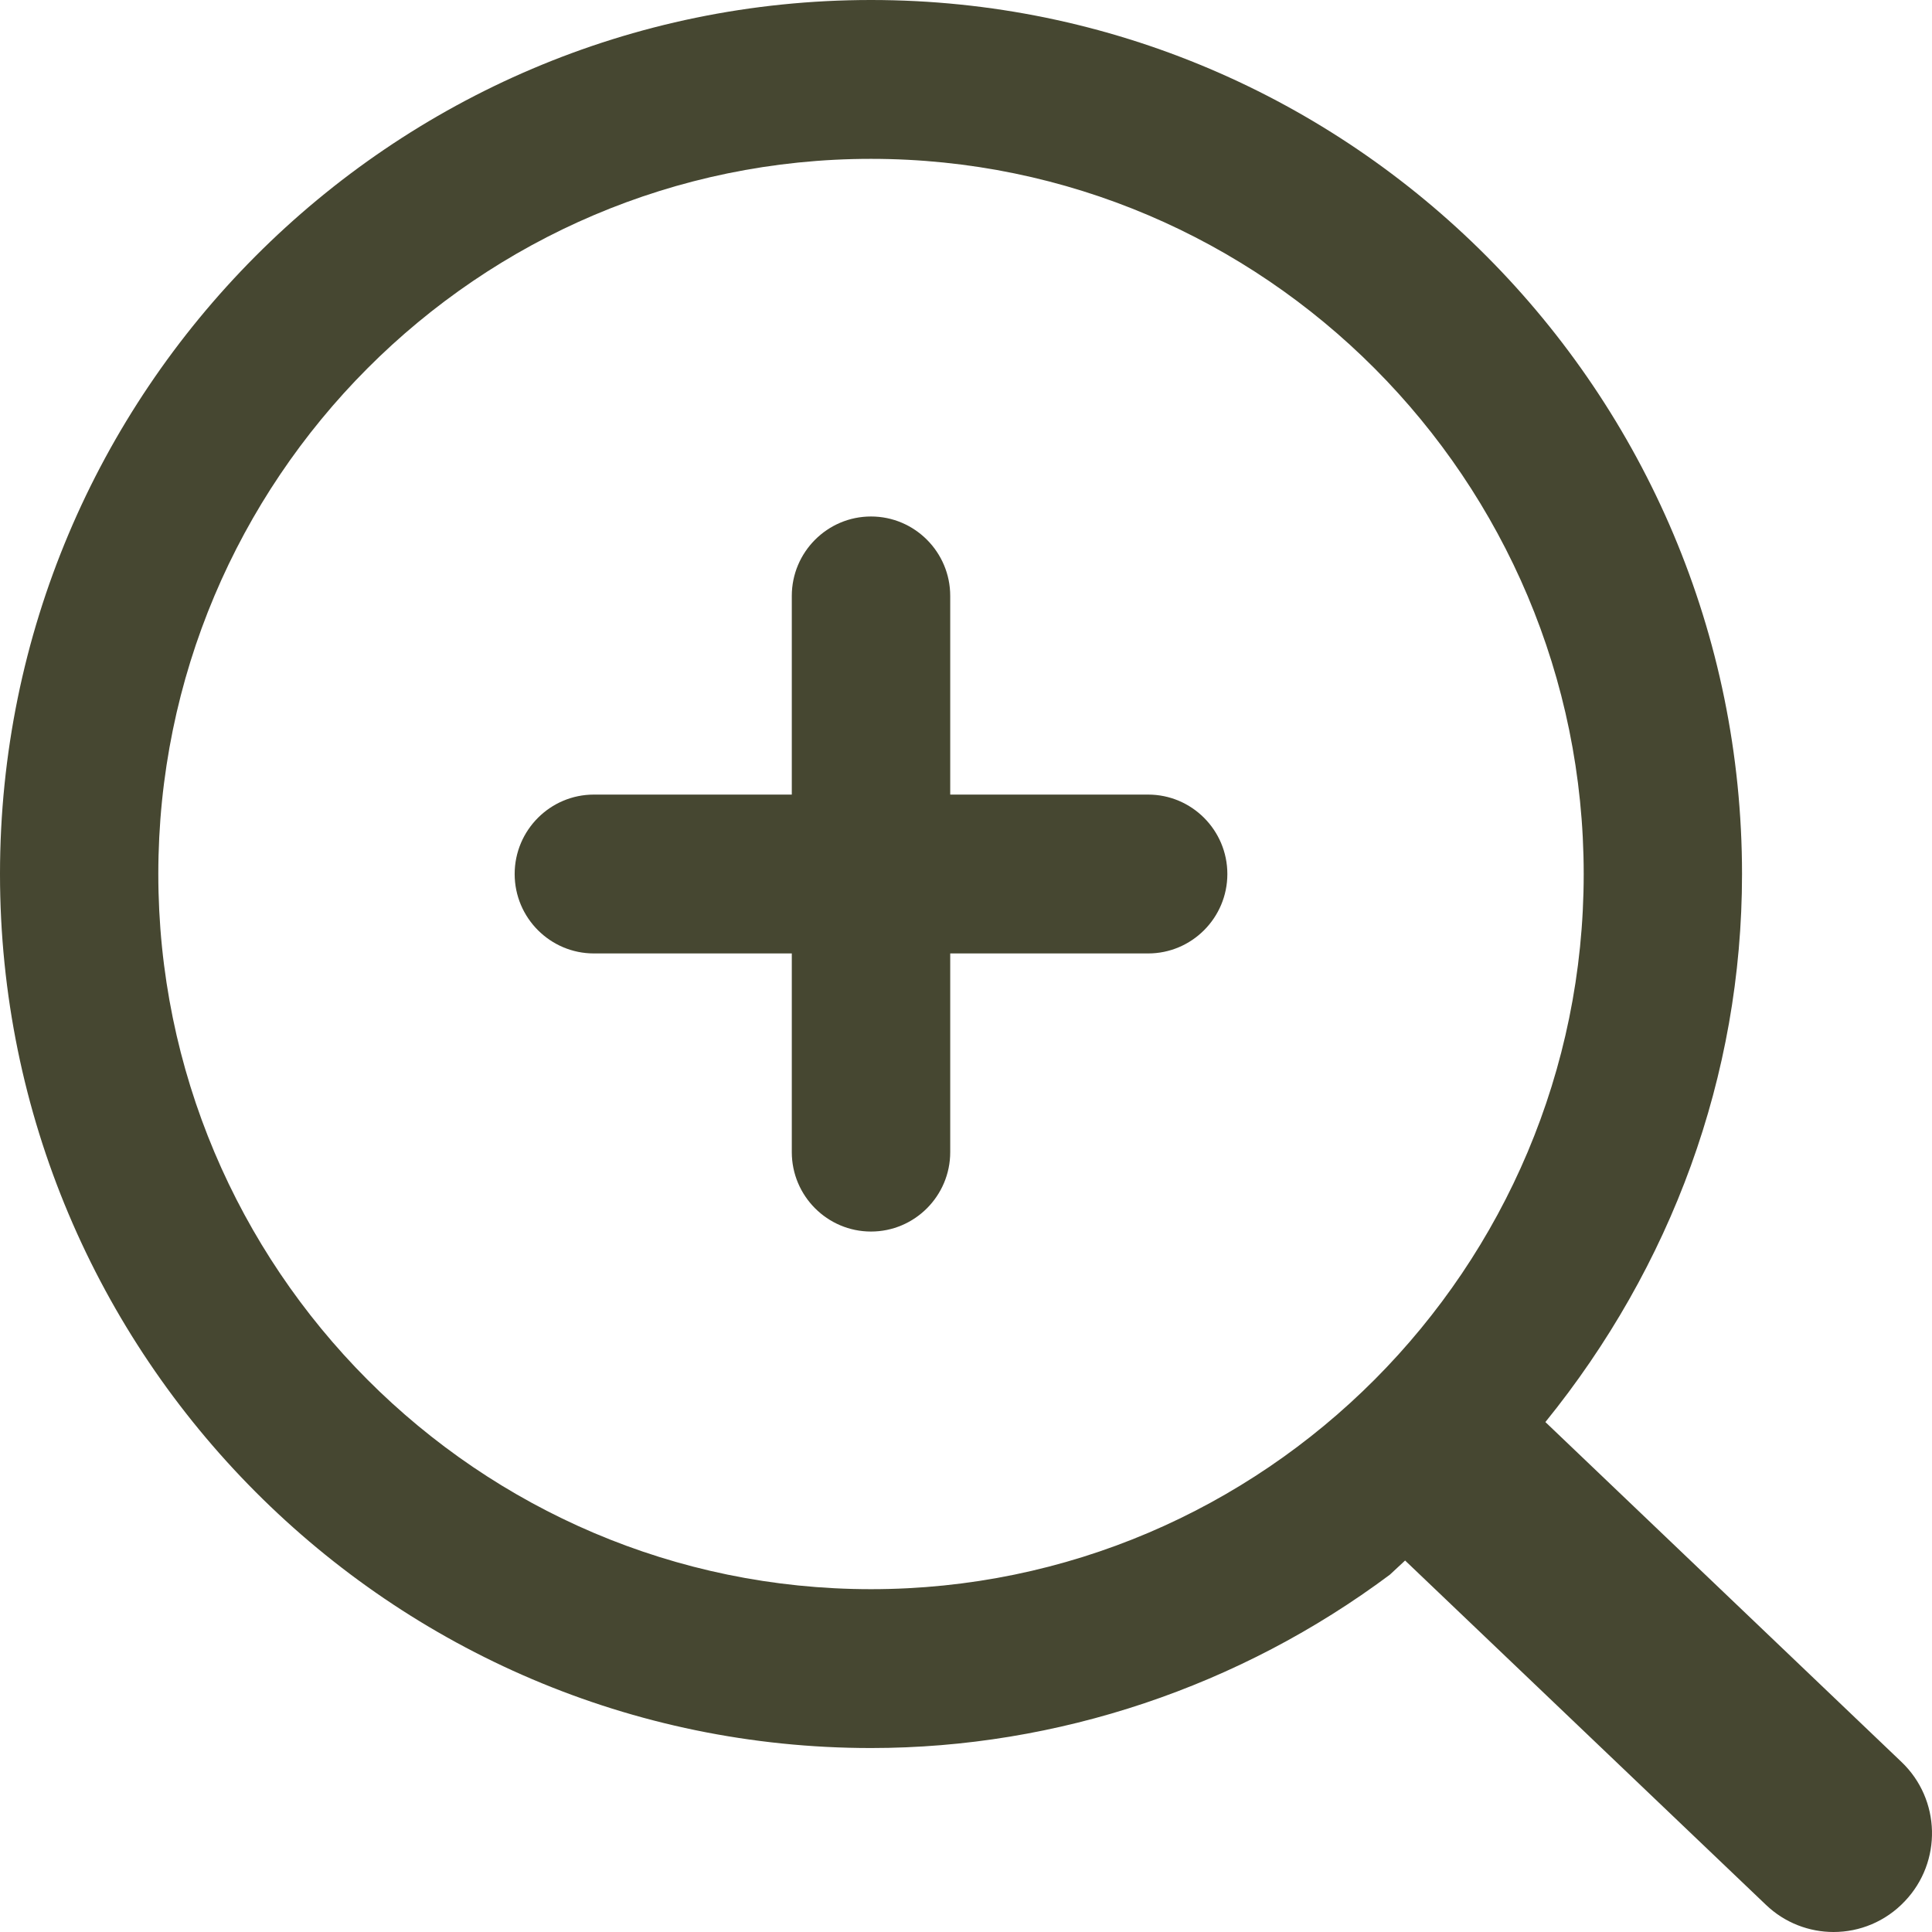 <?xml version="1.0" encoding="utf-8"?>
<!-- Generator: Adobe Illustrator 22.0.1, SVG Export Plug-In . SVG Version: 6.00 Build 0)  -->
<svg version="1.1" id="Capa_1" xmlns="http://www.w3.org/2000/svg" xmlns:xlink="http://www.w3.org/1999/xlink" x="0px" y="0px"
	 viewBox="0 0 18 18" style="enable-background:new 0 0 18 18;" xml:space="preserve">
<style type="text/css">
	.st0{fill:#464731;}
</style>
<path class="st0" d="M5.533,8.883h1.844v1.851c0,0.408,0.331,0.74,0.738,0.74
	c0.407,0,0.738-0.332,0.738-0.74V8.883h1.844c0.407,0,0.738-0.332,0.738-0.74
	c0-0.408-0.331-0.74-0.738-0.74h-1.844V5.552c0-0.408-0.331-0.74-0.738-0.74
	c-0.407,0-0.738,0.332-0.738,0.74v1.851h-1.844c-0.407,0-0.738,0.332-0.738,0.74
	C4.795,8.551,5.126,8.883,5.533,8.883z"/>
<path class="st0" d="M17.715,16.415l-3.317-3.166c1.172-1.446,1.832-3.221,1.832-5.105
	C16.23,3.653,12.59,0,8.115,0C3.64,0,0,3.653,0,8.143
	c0,4.49,3.64,8.143,8.115,8.143c1.741,0,3.439-0.574,4.834-1.615l0.142-0.132
	c1.12,1.069,2.241,2.138,3.361,3.207C16.629,17.916,16.857,18,17.083,18
	c0.242,0,0.483-0.096,0.663-0.286C18.097,17.346,18.082,16.764,17.715,16.415z
	 M1.475,8.143c0-3.674,2.978-6.663,6.64-6.663s6.64,2.989,6.64,6.663
	c0,3.674-2.978,6.663-6.64,6.663S1.475,11.817,1.475,8.143z"/>
</svg>
